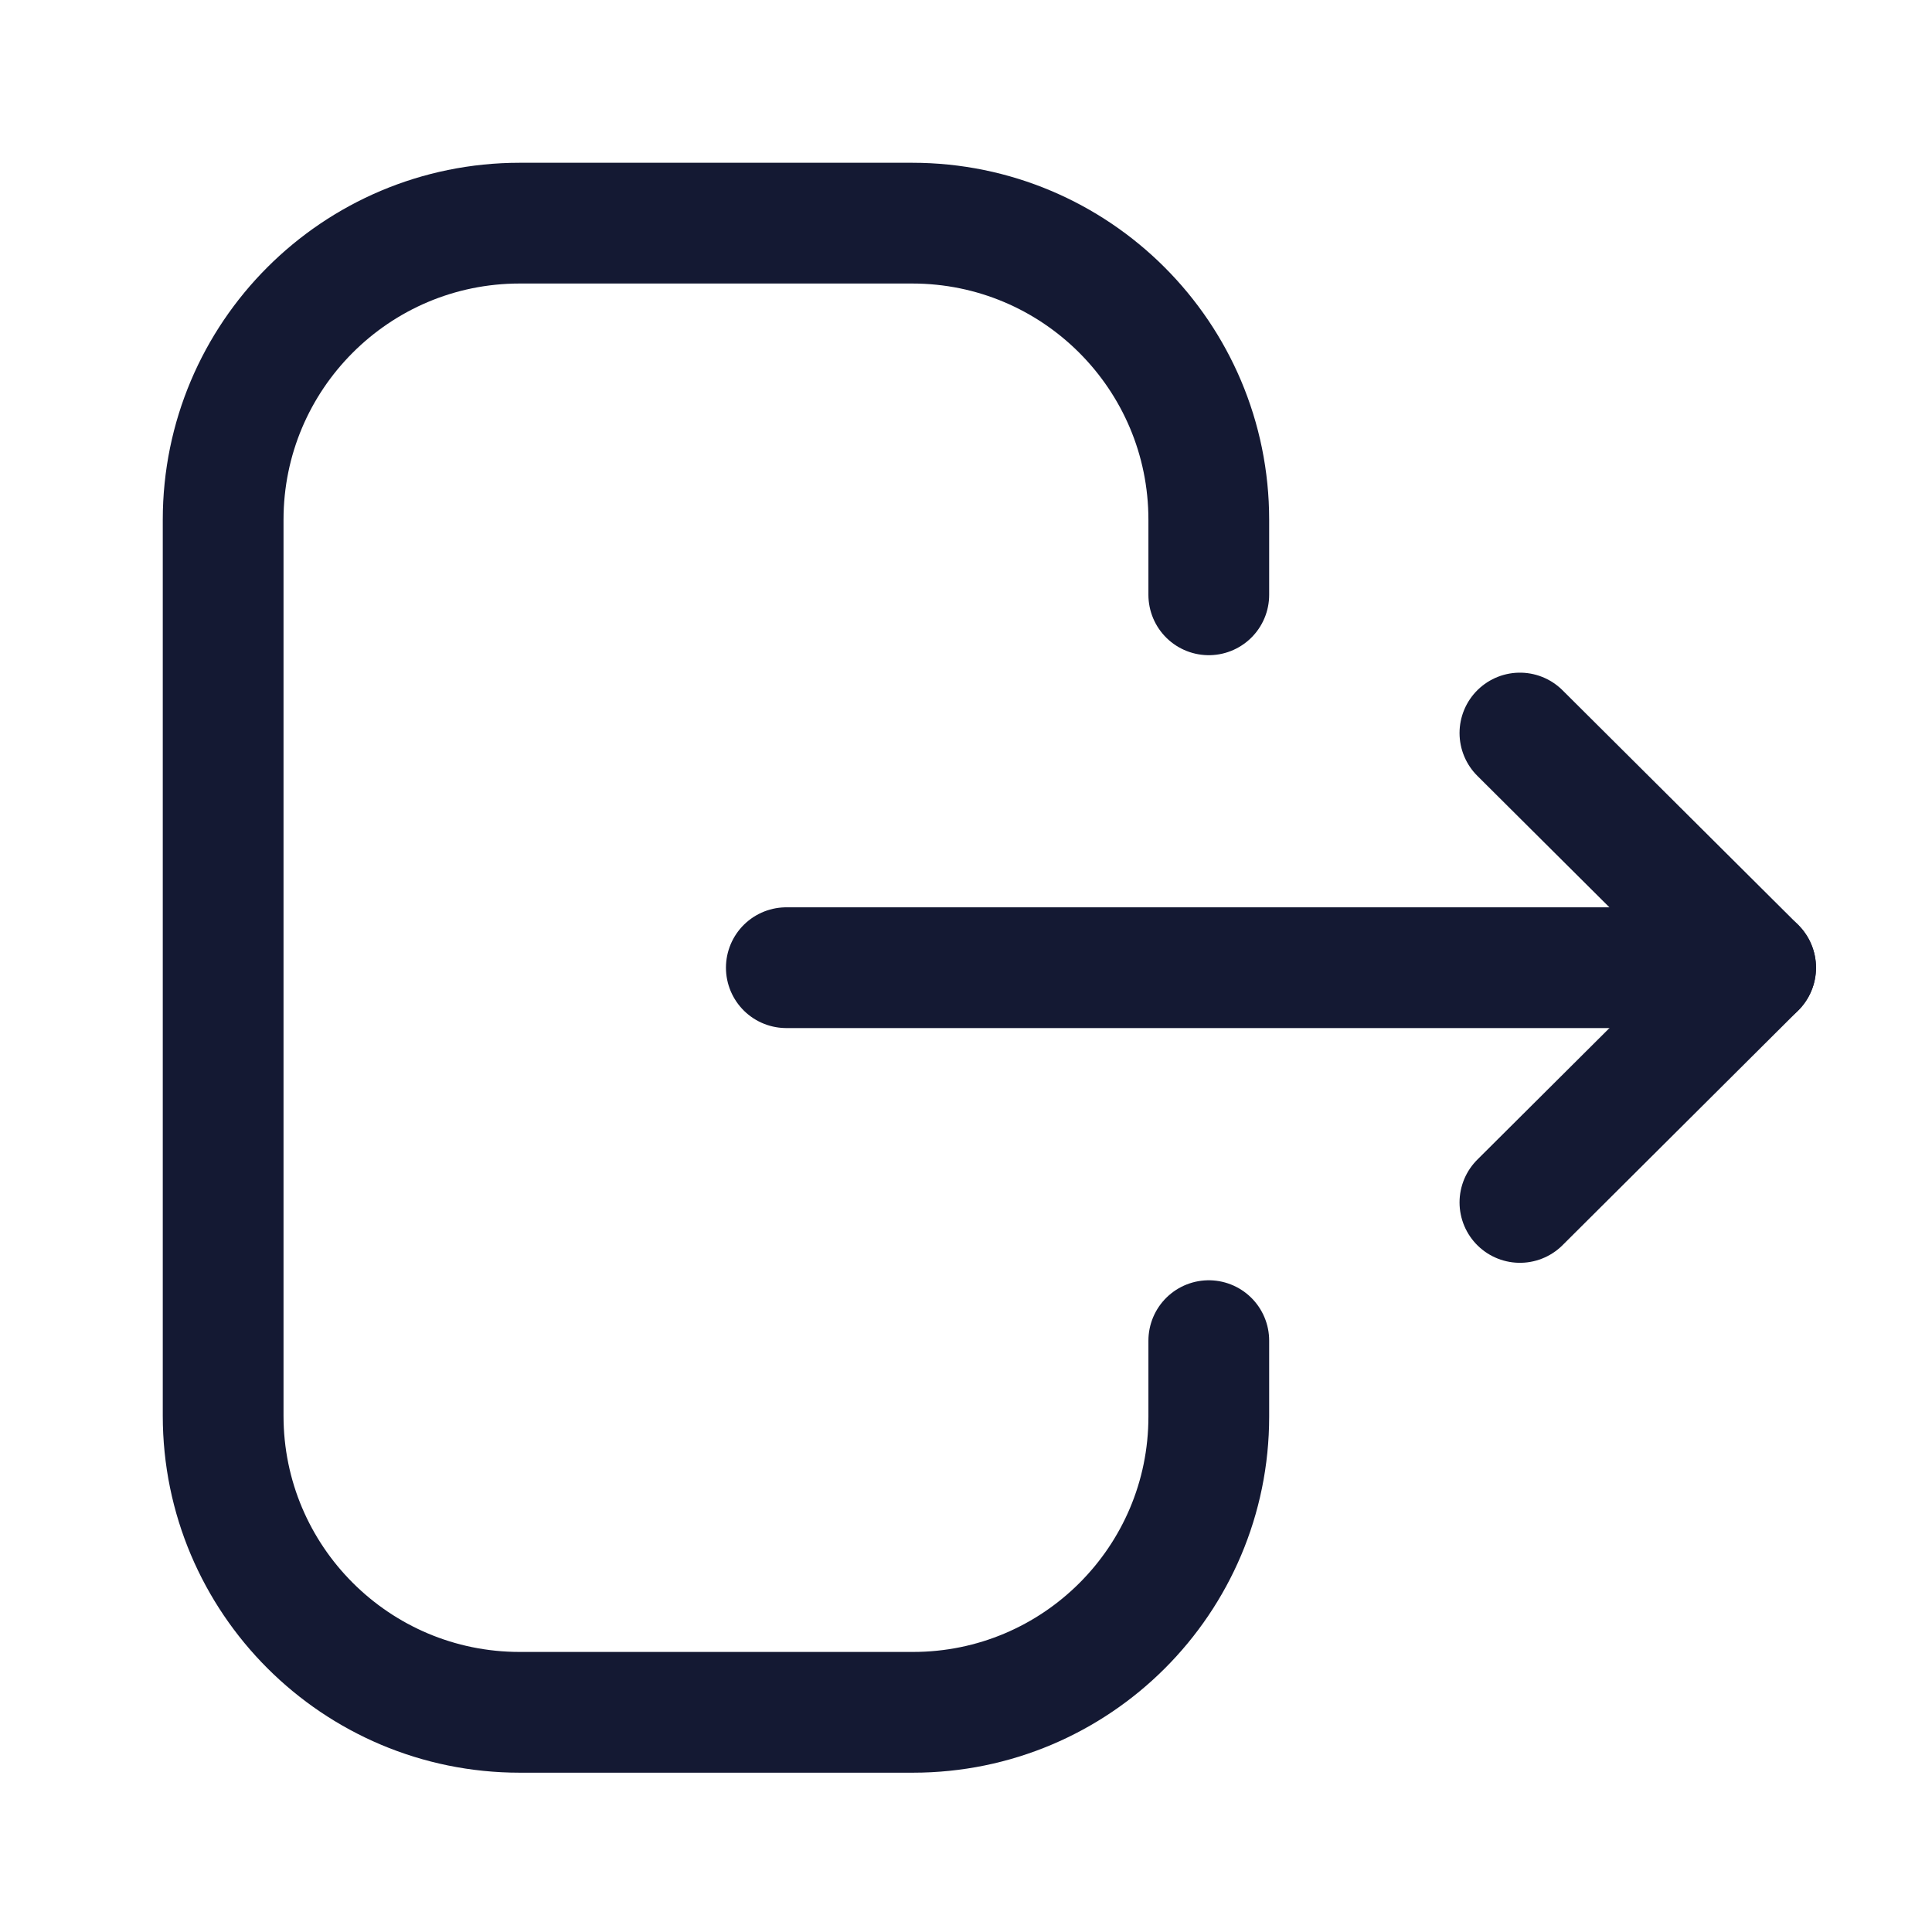 <svg width="24" height="24" viewBox="0 0 24 24" fill="none" xmlns="http://www.w3.org/2000/svg">
<path d="M15.016 7.389V6.457C15.016 4.421 13.366 2.772 11.331 2.772H6.456C4.422 2.772 2.772 4.421 2.772 6.457V17.587C2.772 19.622 4.422 21.271 6.456 21.271H11.341C13.37 21.271 15.016 19.627 15.016 17.598V16.654" stroke="#141933" stroke-width="1.5" stroke-linecap="round" stroke-linejoin="round"/>
<path d="M21.809 12.021H9.768" stroke="#141933" stroke-width="1.5" stroke-linecap="round" stroke-linejoin="round"/>
<path d="M18.881 9.106L21.809 12.021L18.881 14.937" stroke="#141933" stroke-width="1.5" stroke-linecap="round" stroke-linejoin="round"/>
</svg>
